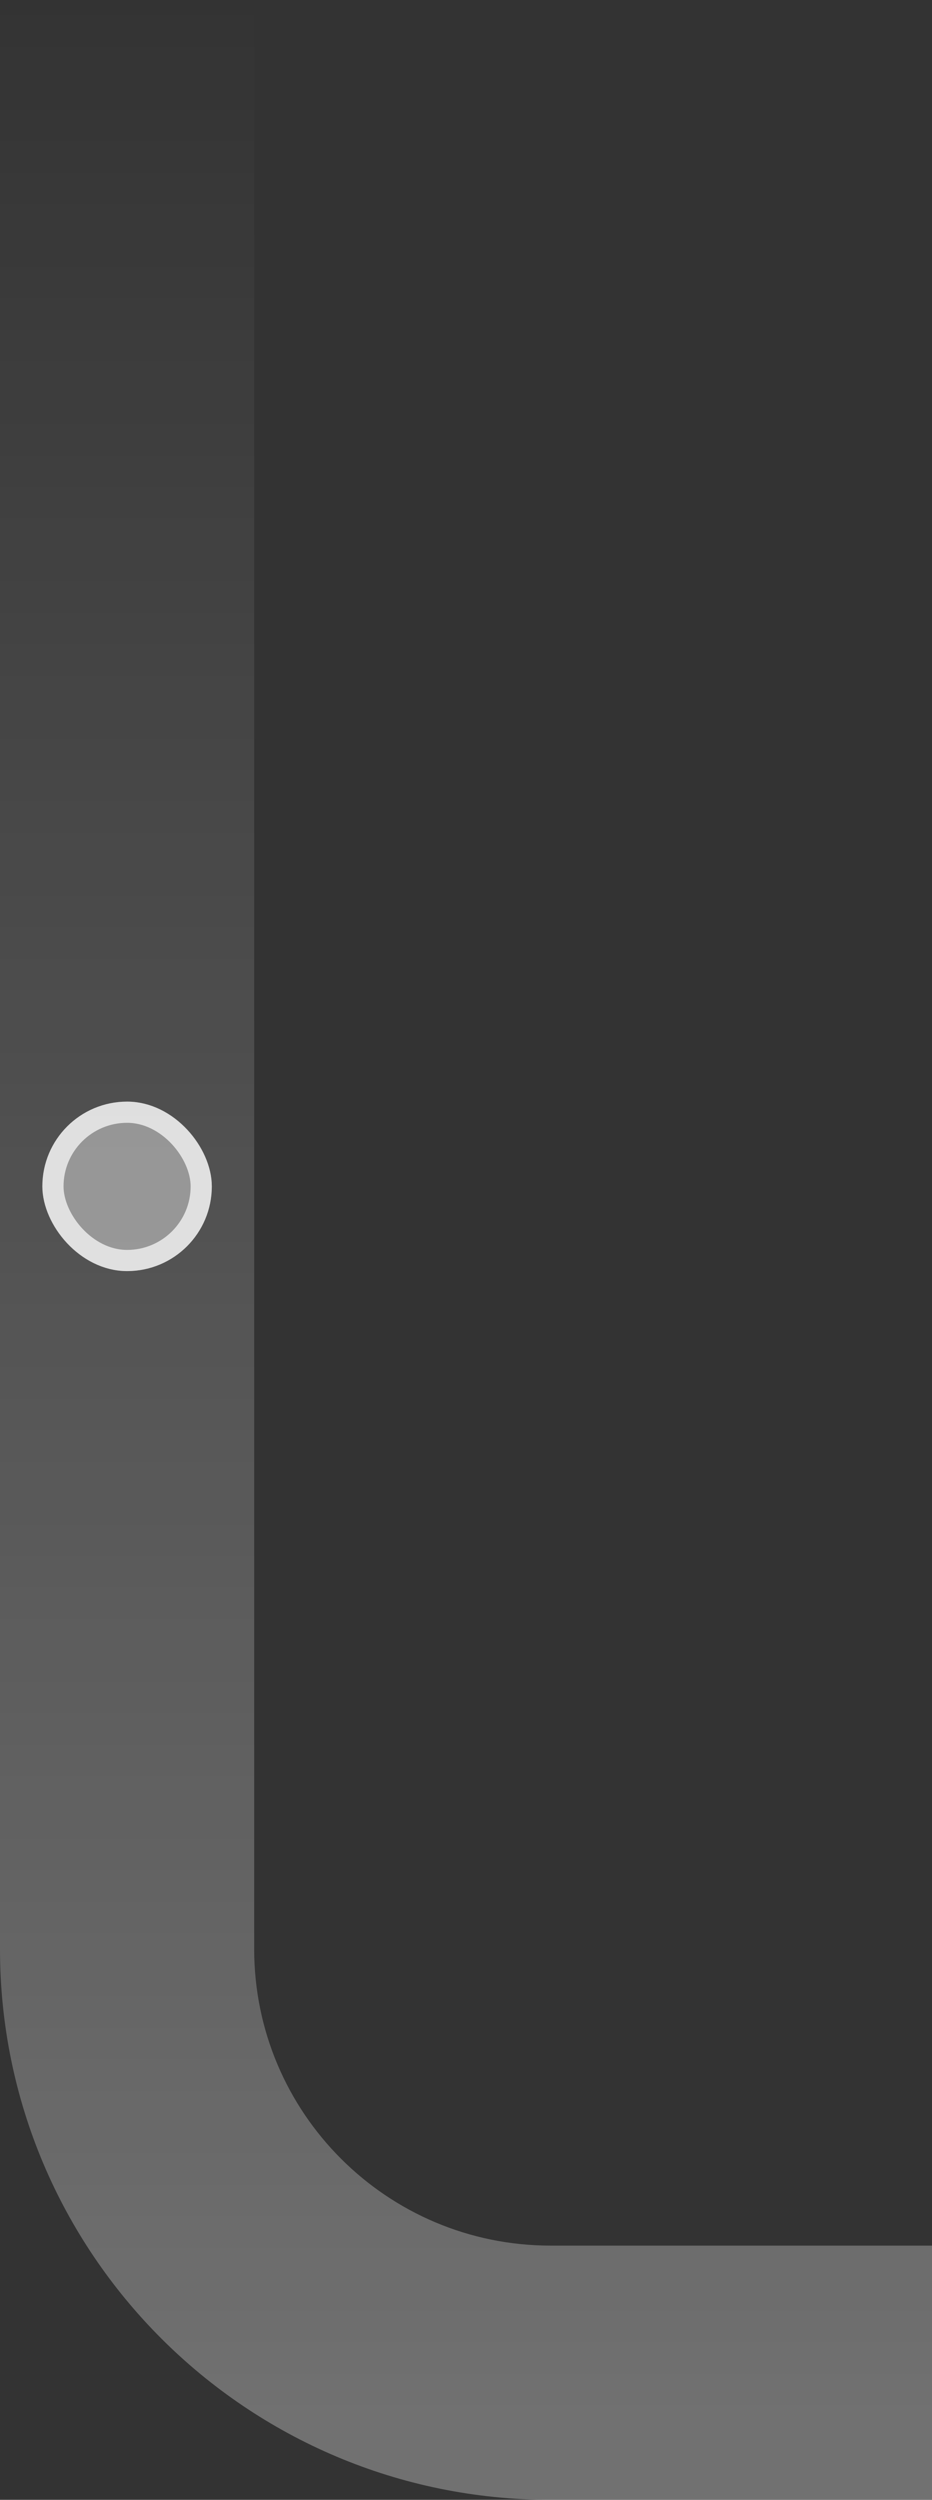 <svg width="44" height="118" viewBox="0 0 44 118" fill="none" xmlns="http://www.w3.org/2000/svg">
<rect x="0" y="0" width="44" height="118" fill="#333333" stroke="none"/>
<path fill-rule="evenodd" clip-rule="evenodd" d="M0 92V0H12V92C12 99.732 18.268 106 26 106H44V118H26C11.641 118 0 106.359 0 92Z" fill="url(#paint0_linear_12588_217641)"/>
<rect x="2" y="52" width="8" height="8" rx="4" fill="white" fill-opacity="0.4"/>
<rect x="2.5" y="52.5" width="7" height="7" rx="3.5" stroke="white" stroke-opacity="0.7"/>
<defs>
<linearGradient id="paint0_linear_12588_217641" x1="7.206" y1="-7.73202e-07" x2="7.206" y2="113.5" gradientUnits="userSpaceOnUse">
<stop stop-color="white" stop-opacity="0"/>
<stop offset="1" stop-color="white" stop-opacity="0.3"/>
</linearGradient>
</defs>
</svg>
